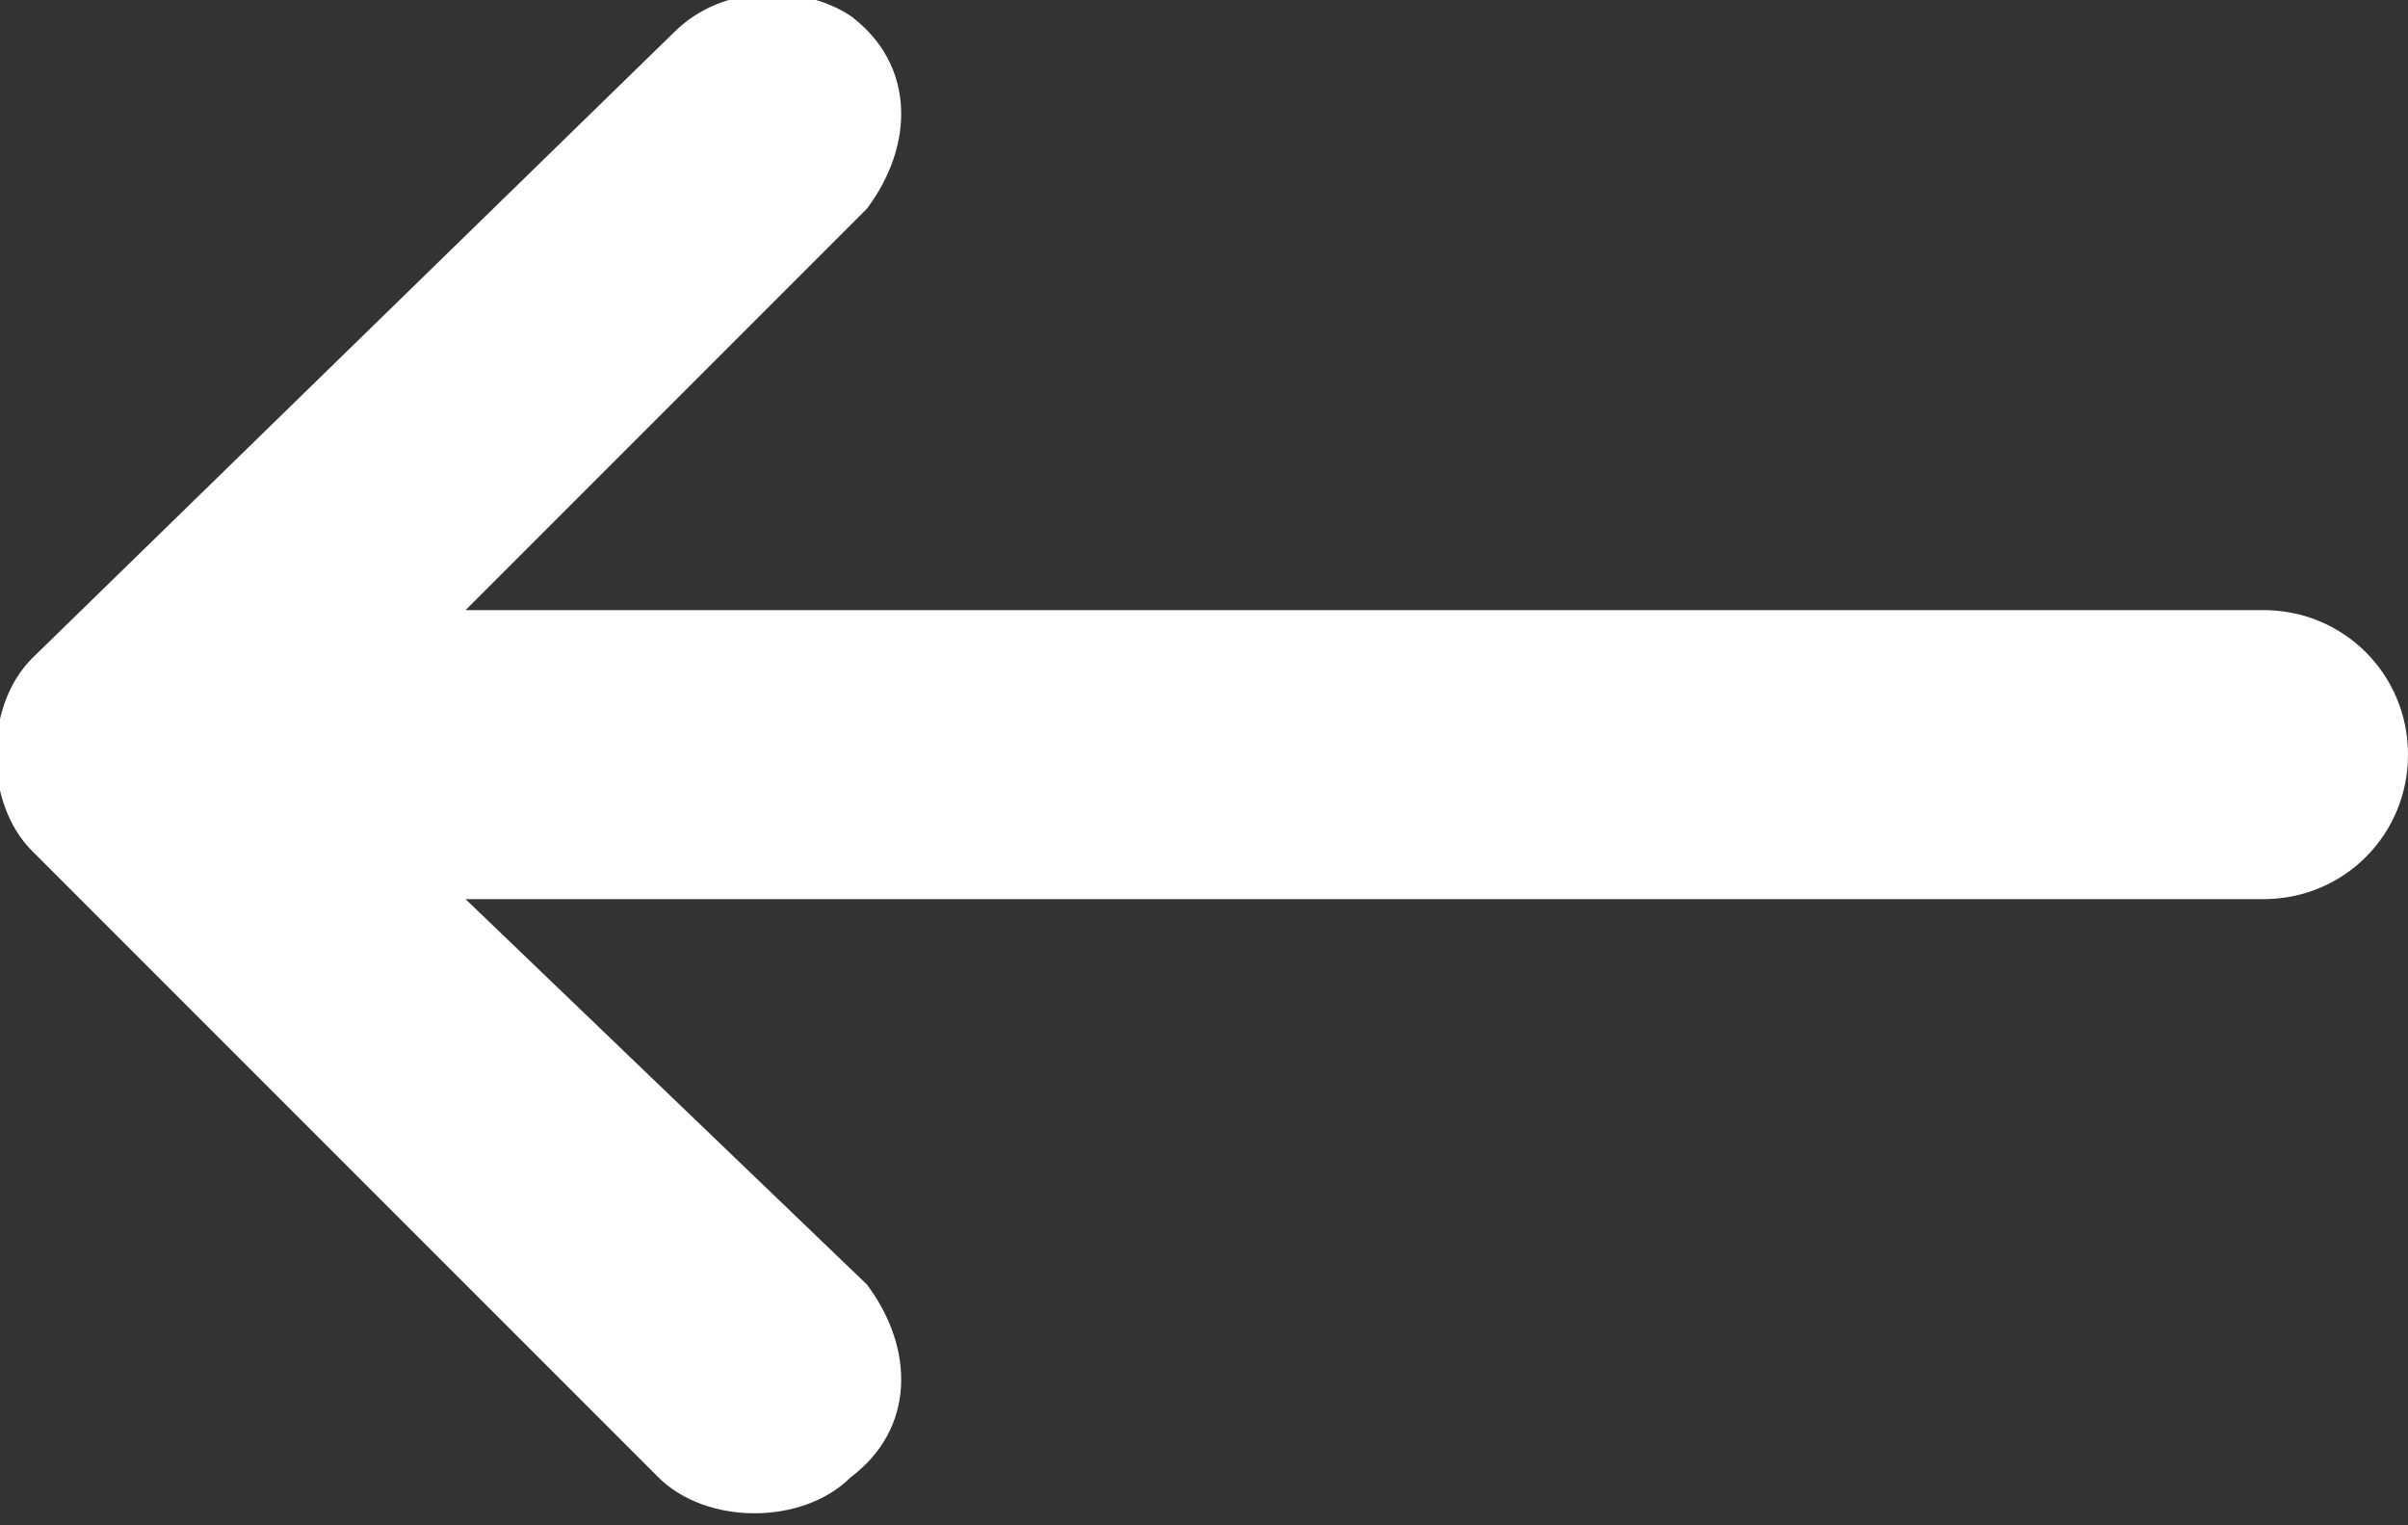 <?xml version="1.0" encoding="utf-8"?>
<!-- Generator: Adobe Illustrator 22.0.1, SVG Export Plug-In . SVG Version: 6.00 Build 0)  -->
<svg version="1.1" id="Layer_1" xmlns="http://www.w3.org/2000/svg" xmlns:xlink="http://www.w3.org/1999/xlink" x="0px" y="0px"
	 viewBox="0 0 15 9.5" style="enable-background:new 0 0 15 9.5;" xml:space="preserve">
<rect x="0" y="0" width="15" height="9.5" fill="#333333" stroke="none"/>
<style type="text/css">
	.st0{fill:#FFFFFF;}
</style>
<path id="keyboard_tab-24px" class="st0" d="M5.4,8L2.9,5.6h11.2c0.5,0,0.9-0.4,0.9-0.9c0-0.5-0.4-0.9-0.9-0.9l-11.2,0l2.5-2.5
	c0.3-0.4,0.3-0.9-0.1-1.2C5-0.1,4.5-0.1,4.2,0.2L0.2,4.1c-0.3,0.3-0.3,0.9,0,1.2l3.9,3.9c0.3,0.3,0.9,0.3,1.2,0
	C5.7,8.9,5.7,8.4,5.4,8z"/>
</svg>
